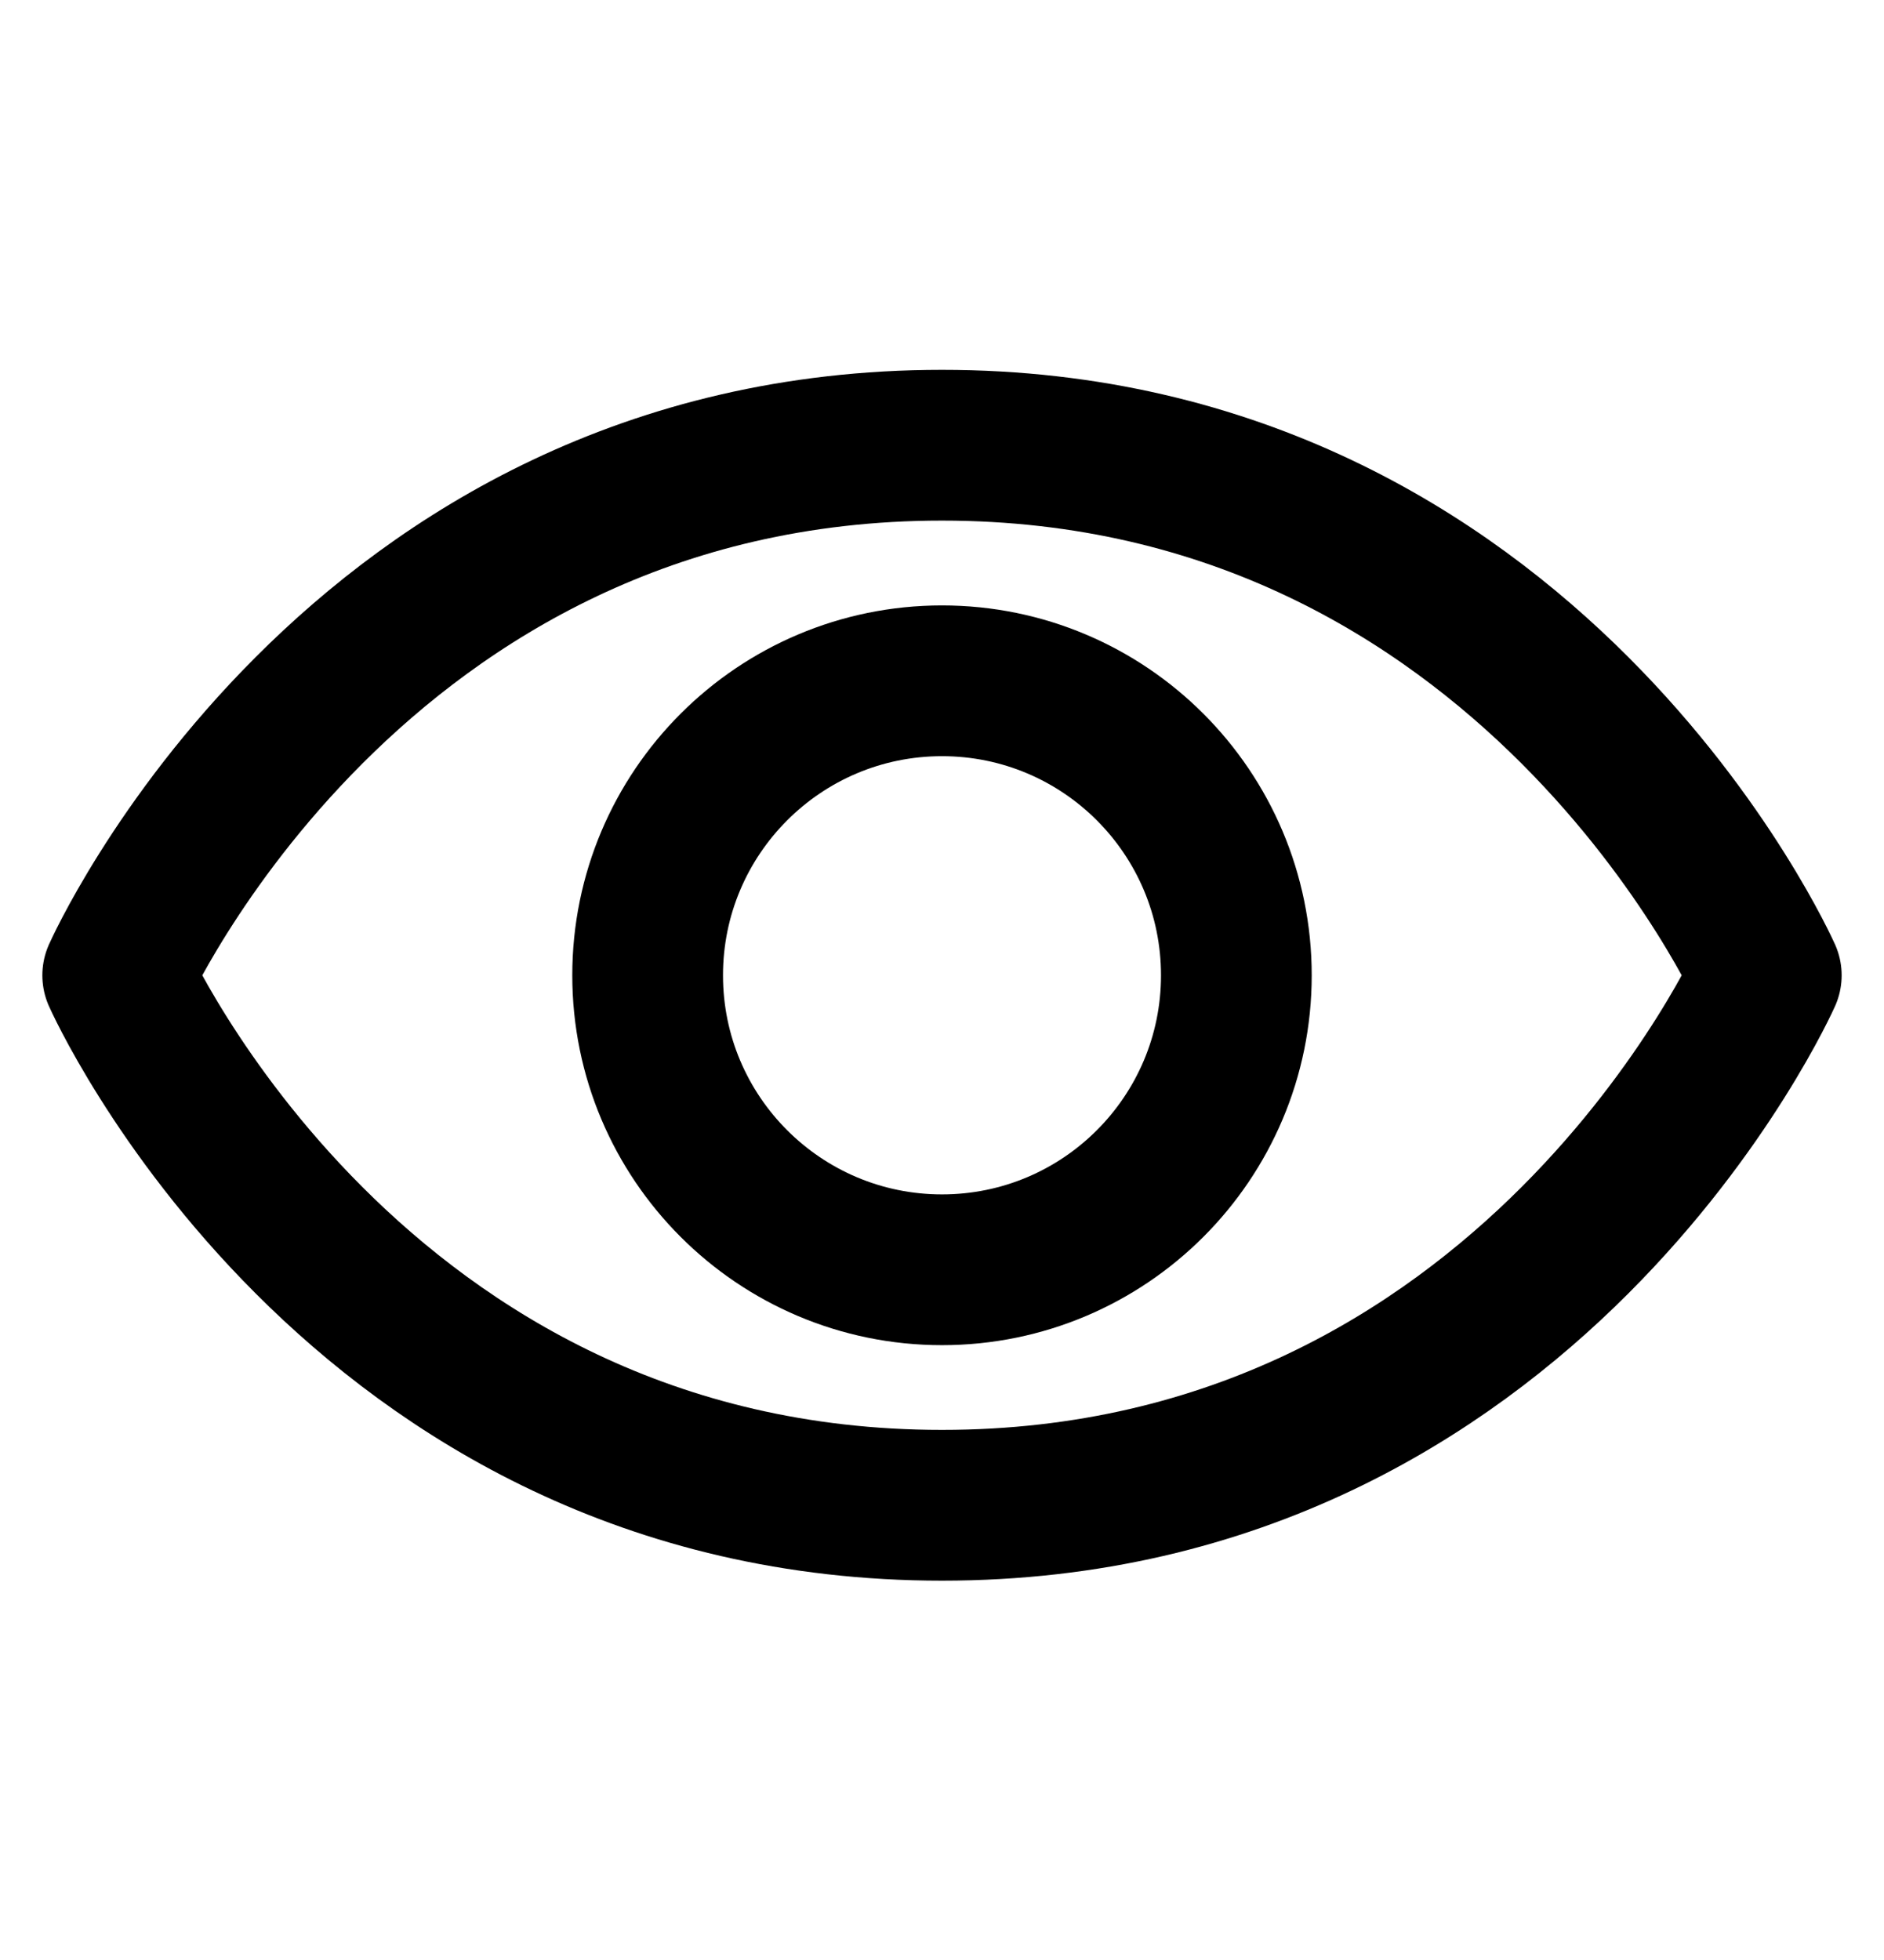 <svg width="25" height="26" viewBox="0 0 25 26" fill="none" xmlns="http://www.w3.org/2000/svg">
<path d="M12.5 5.906C4.688 5.906 1.562 12.938 1.562 12.938C1.562 12.938 4.688 19.968 12.5 19.968C20.312 19.968 23.438 12.938 23.438 12.938C23.438 12.938 20.312 5.906 12.5 5.906Z" stroke="black" stroke-width="2" stroke-linecap="round" stroke-linejoin="round"/>
<path d="M12.5 16.844C14.657 16.844 16.406 15.095 16.406 12.938C16.406 10.78 14.657 9.031 12.5 9.031C10.343 9.031 8.594 10.78 8.594 12.938C8.594 15.095 10.343 16.844 12.5 16.844Z" stroke="black" stroke-width="2" stroke-linecap="round" stroke-linejoin="round"/>
</svg>

